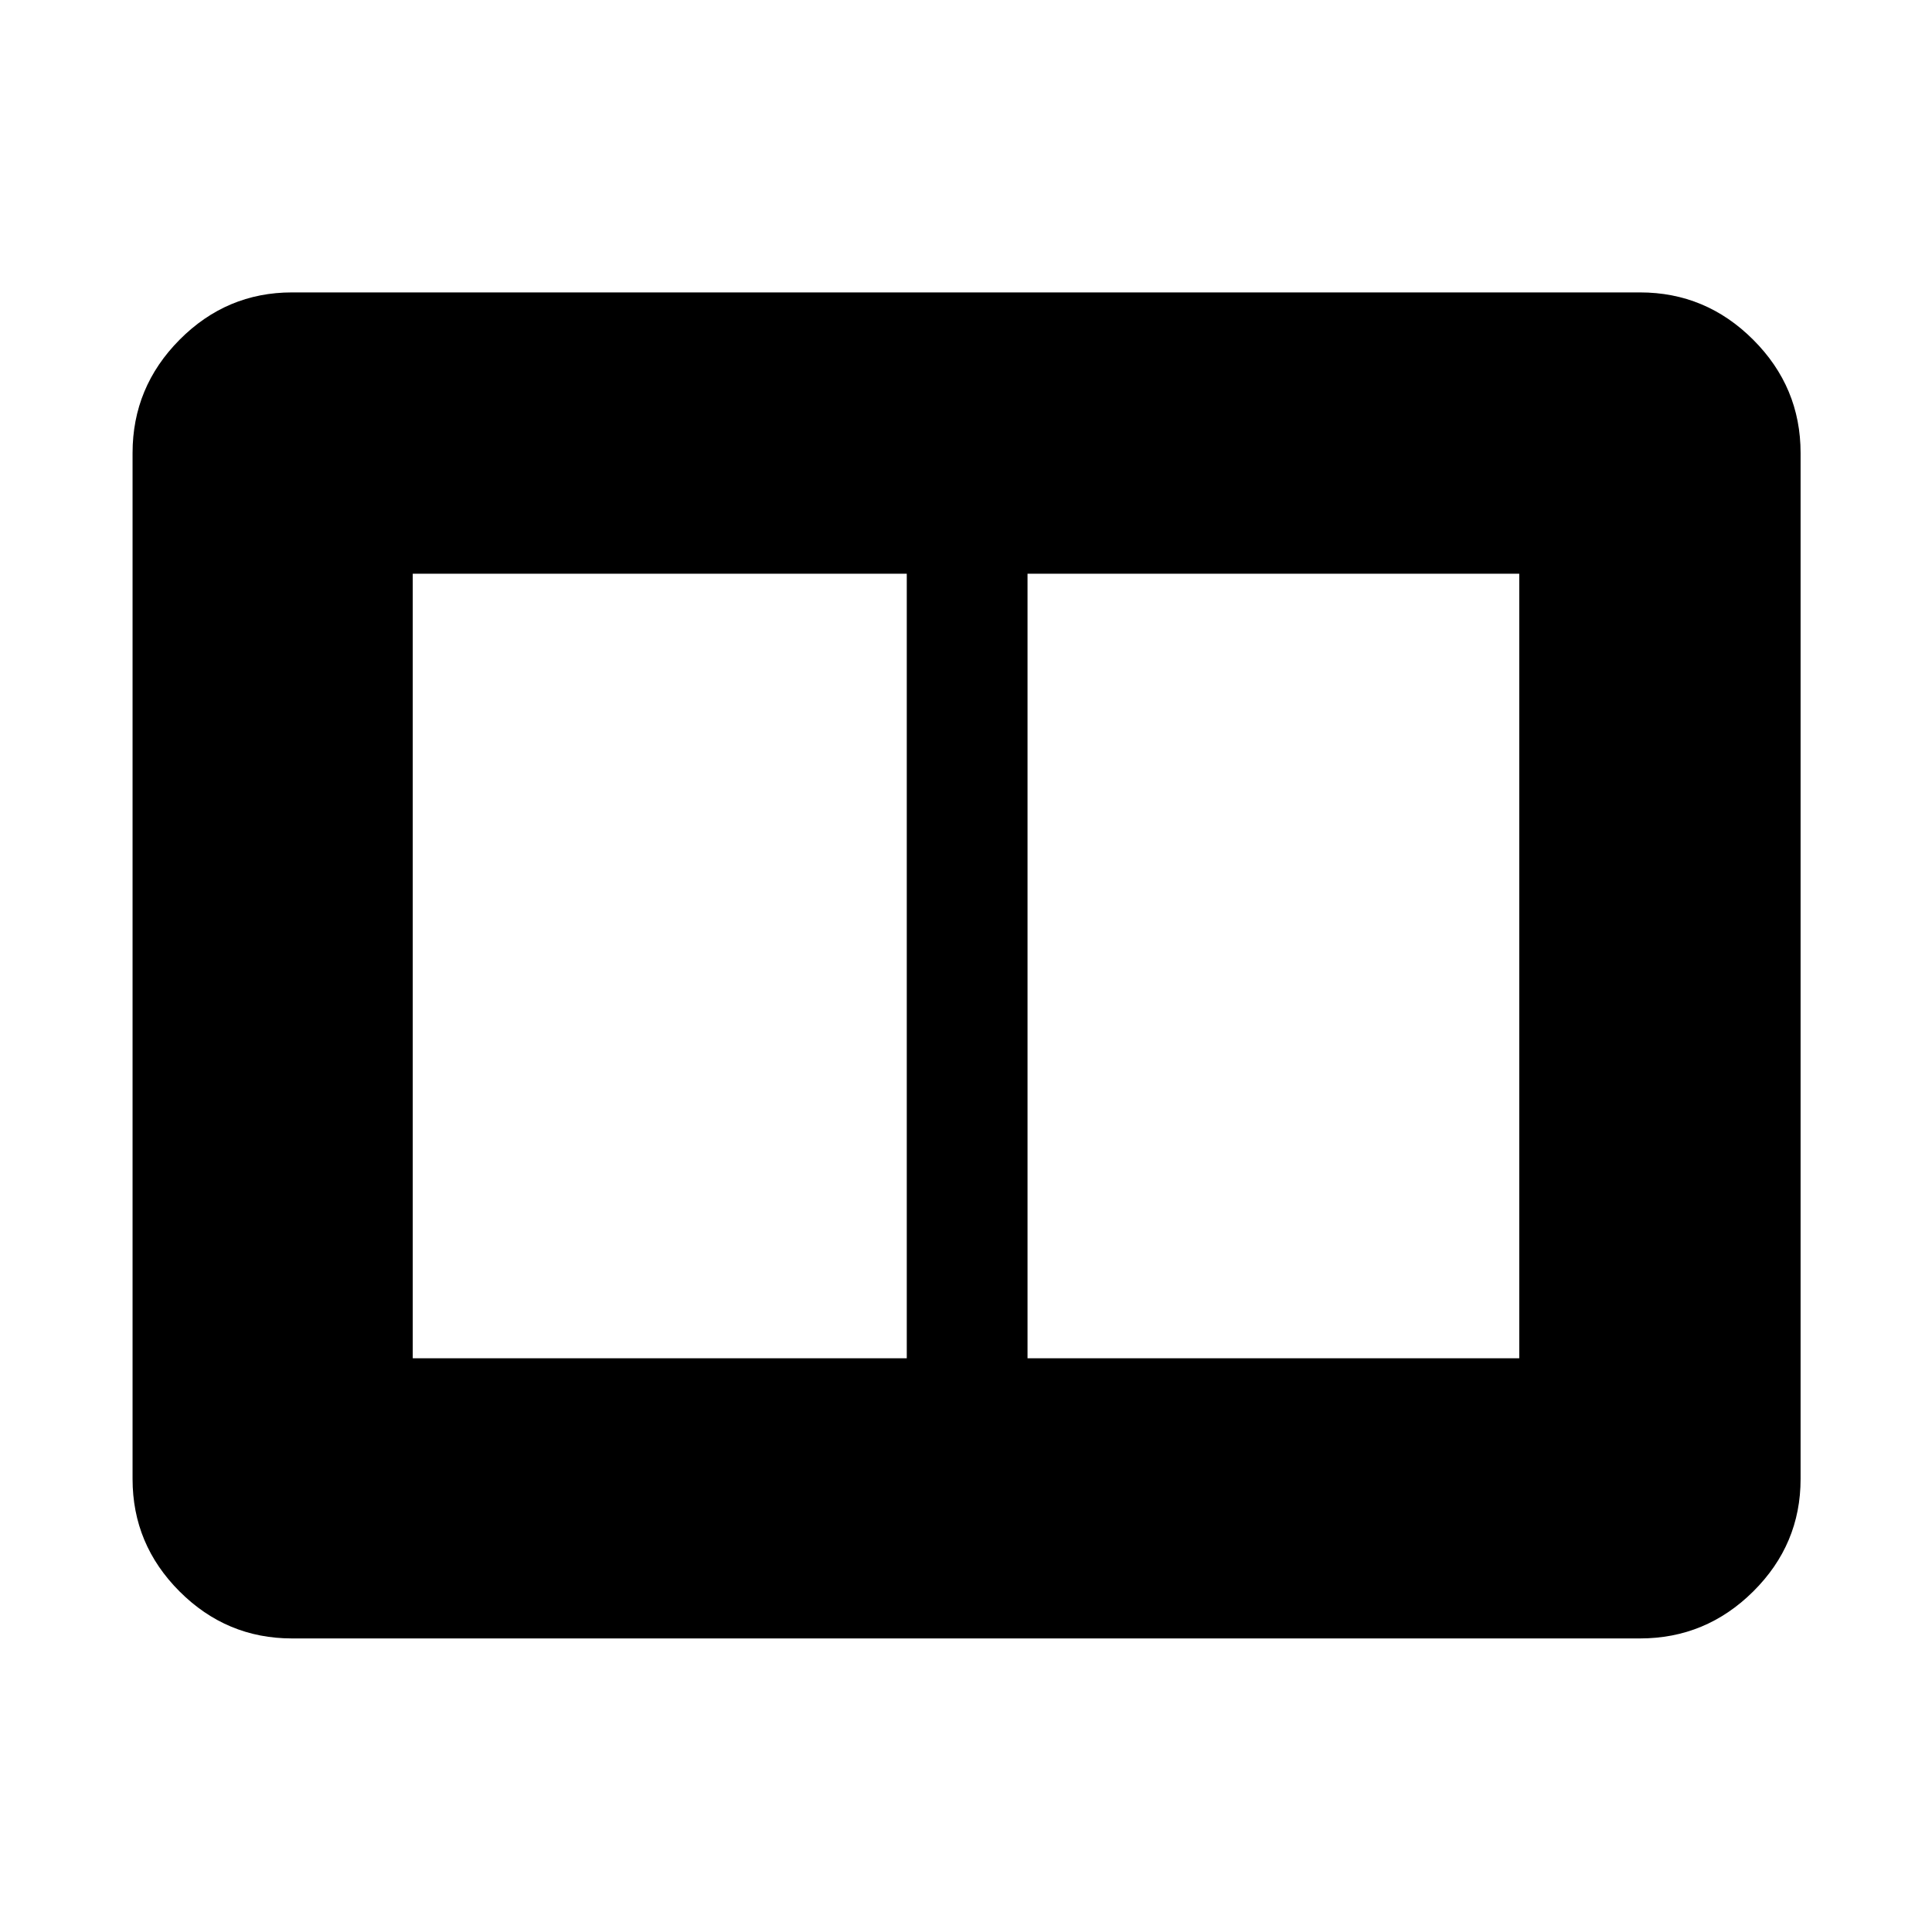 <svg xmlns="http://www.w3.org/2000/svg" height="48" viewBox="0 -960 960 960" width="48"><path d="M510.57-285.09h244.34v-389.82H510.57v389.82Zm-305.48 0h245.48v-389.82H205.09v389.82Zm-60 139.22q-32.51 0-55.87-23.35-23.35-23.36-23.35-55.87v-509.82q0-32.74 23.35-56.26 23.36-23.53 55.87-23.53h669.82q32.74 0 56.26 23.53 23.53 23.52 23.53 56.26v509.82q0 32.51-23.53 55.87-23.52 23.35-56.26 23.35H145.09Z"/></svg>